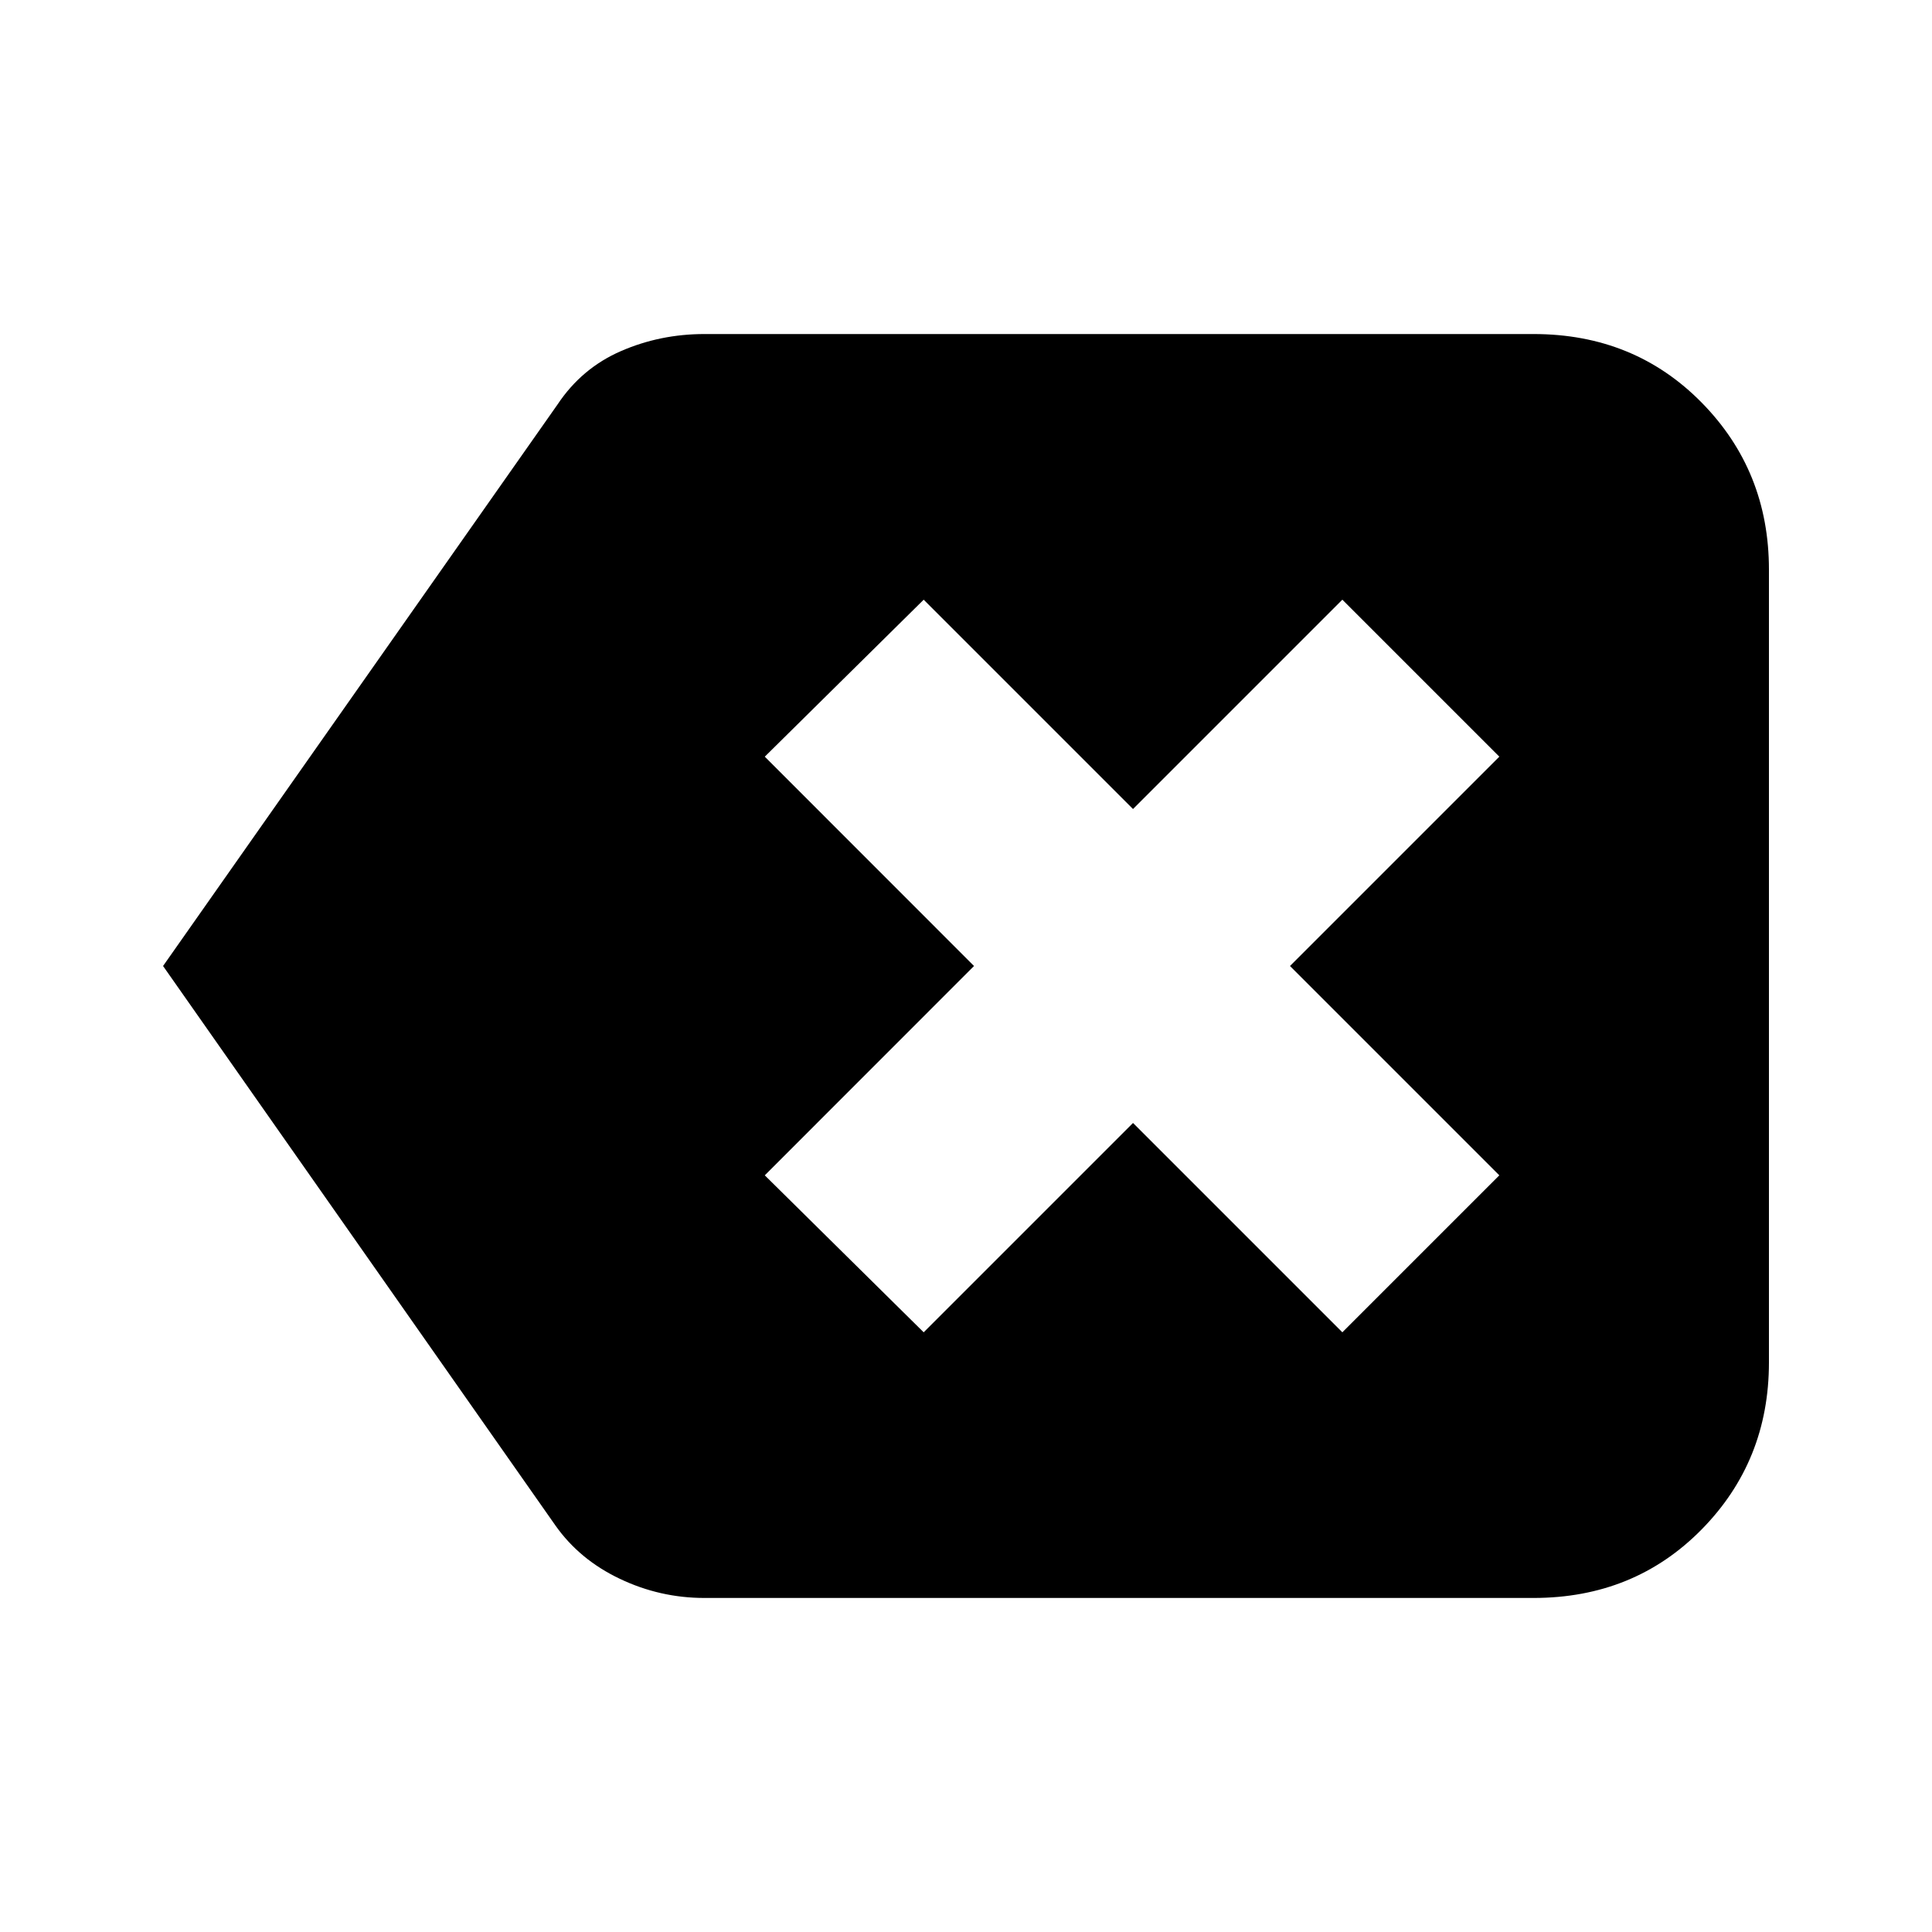 <svg xmlns="http://www.w3.org/2000/svg" height="20" width="20"><path d="m9.562 13.792 2.167-2.167 2.167 2.167 1.625-1.625L13.354 10l2.167-2.167-1.625-1.625-2.167 2.167-2.167-2.167-1.645 1.625L10.083 10l-2.166 2.167ZM1.688 10l4.083-5.812q.25-.376.656-.553.406-.177.865-.177h8.583q1.042 0 1.74.709.697.708.697 1.729v8.208q0 1.021-.697 1.729-.698.709-1.74.709H7.292q-.459 0-.875-.198-.417-.198-.667-.552Z"/></svg>